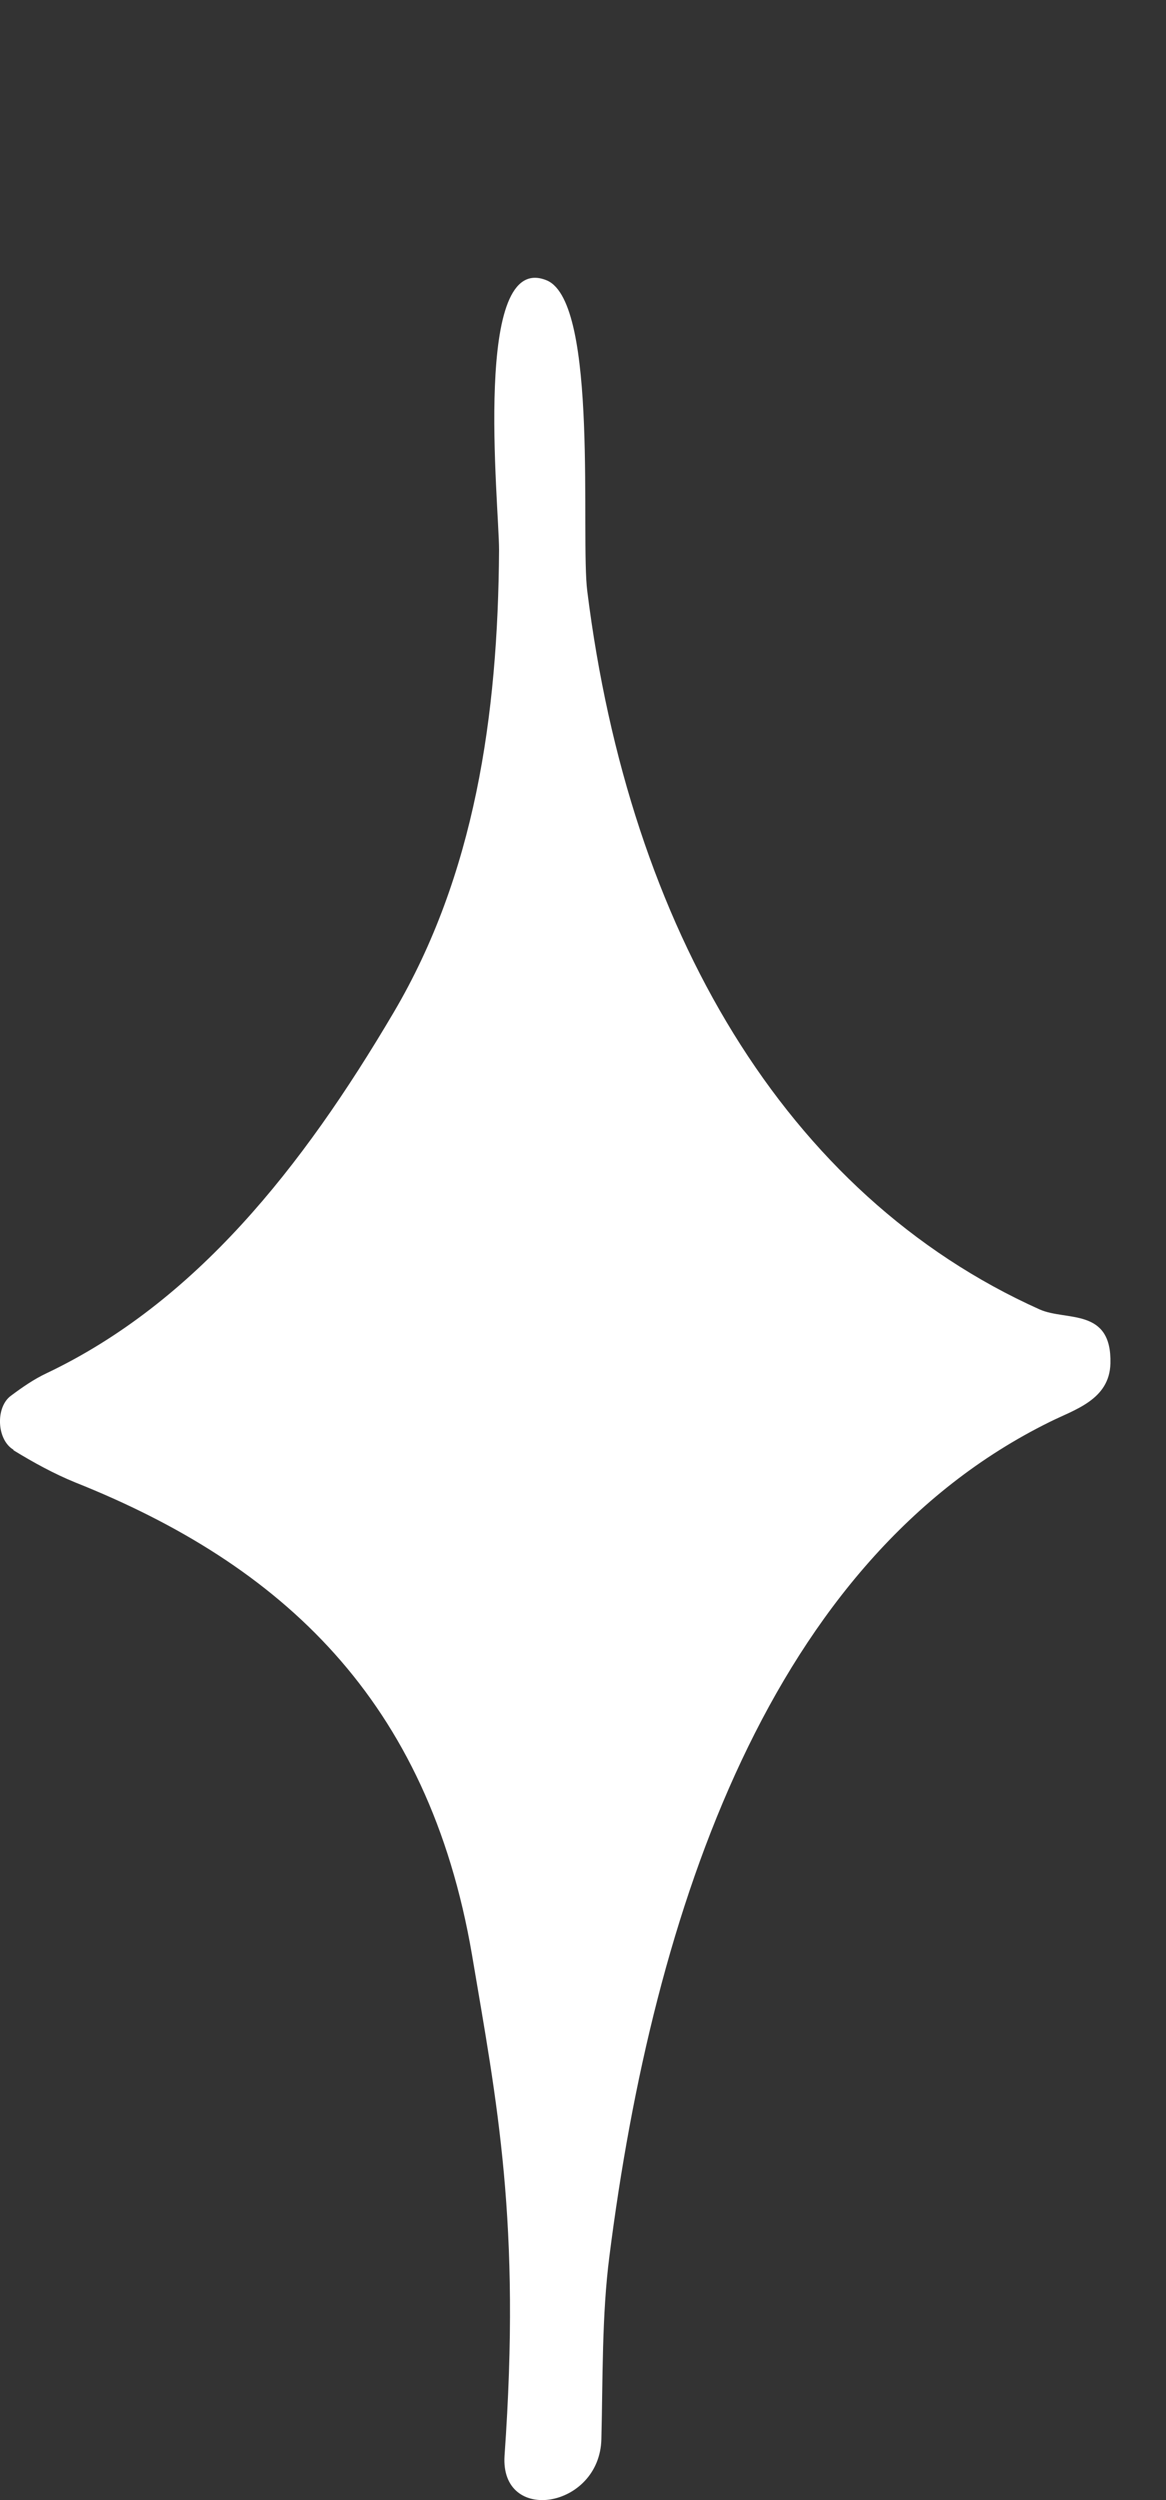 <svg width="21" height="45" viewBox="0 0 21 45" fill="none" xmlns="http://www.w3.org/2000/svg">
<rect x="0" y="0" width="21" height="45" fill="#333333" stroke="none"/>
<path d="M0.198 25.122C-0.082 25.324 -0.064 25.912 0.243 26.095V26.104C0.605 26.326 0.975 26.528 1.355 26.683C5.076 28.166 7.714 30.595 8.5 35.181C8.952 37.86 9.385 39.99 9.087 44.201C9.006 45.444 10.803 45.155 10.831 43.902C10.858 42.803 10.839 41.676 10.975 40.616C11.77 34.362 13.884 28.07 18.906 25.594C19.349 25.372 19.981 25.199 19.999 24.543C20.026 23.532 19.204 23.782 18.726 23.57C14.128 21.508 11.336 16.7 10.578 10.649C10.451 9.685 10.785 5.464 9.855 5.05C8.5 4.472 8.988 9.078 8.988 9.897C8.97 12.903 8.545 15.755 7.091 18.222C5.438 21.026 3.513 23.445 0.84 24.717C0.614 24.823 0.406 24.967 0.198 25.122Z" fill="white"/>
</svg>
